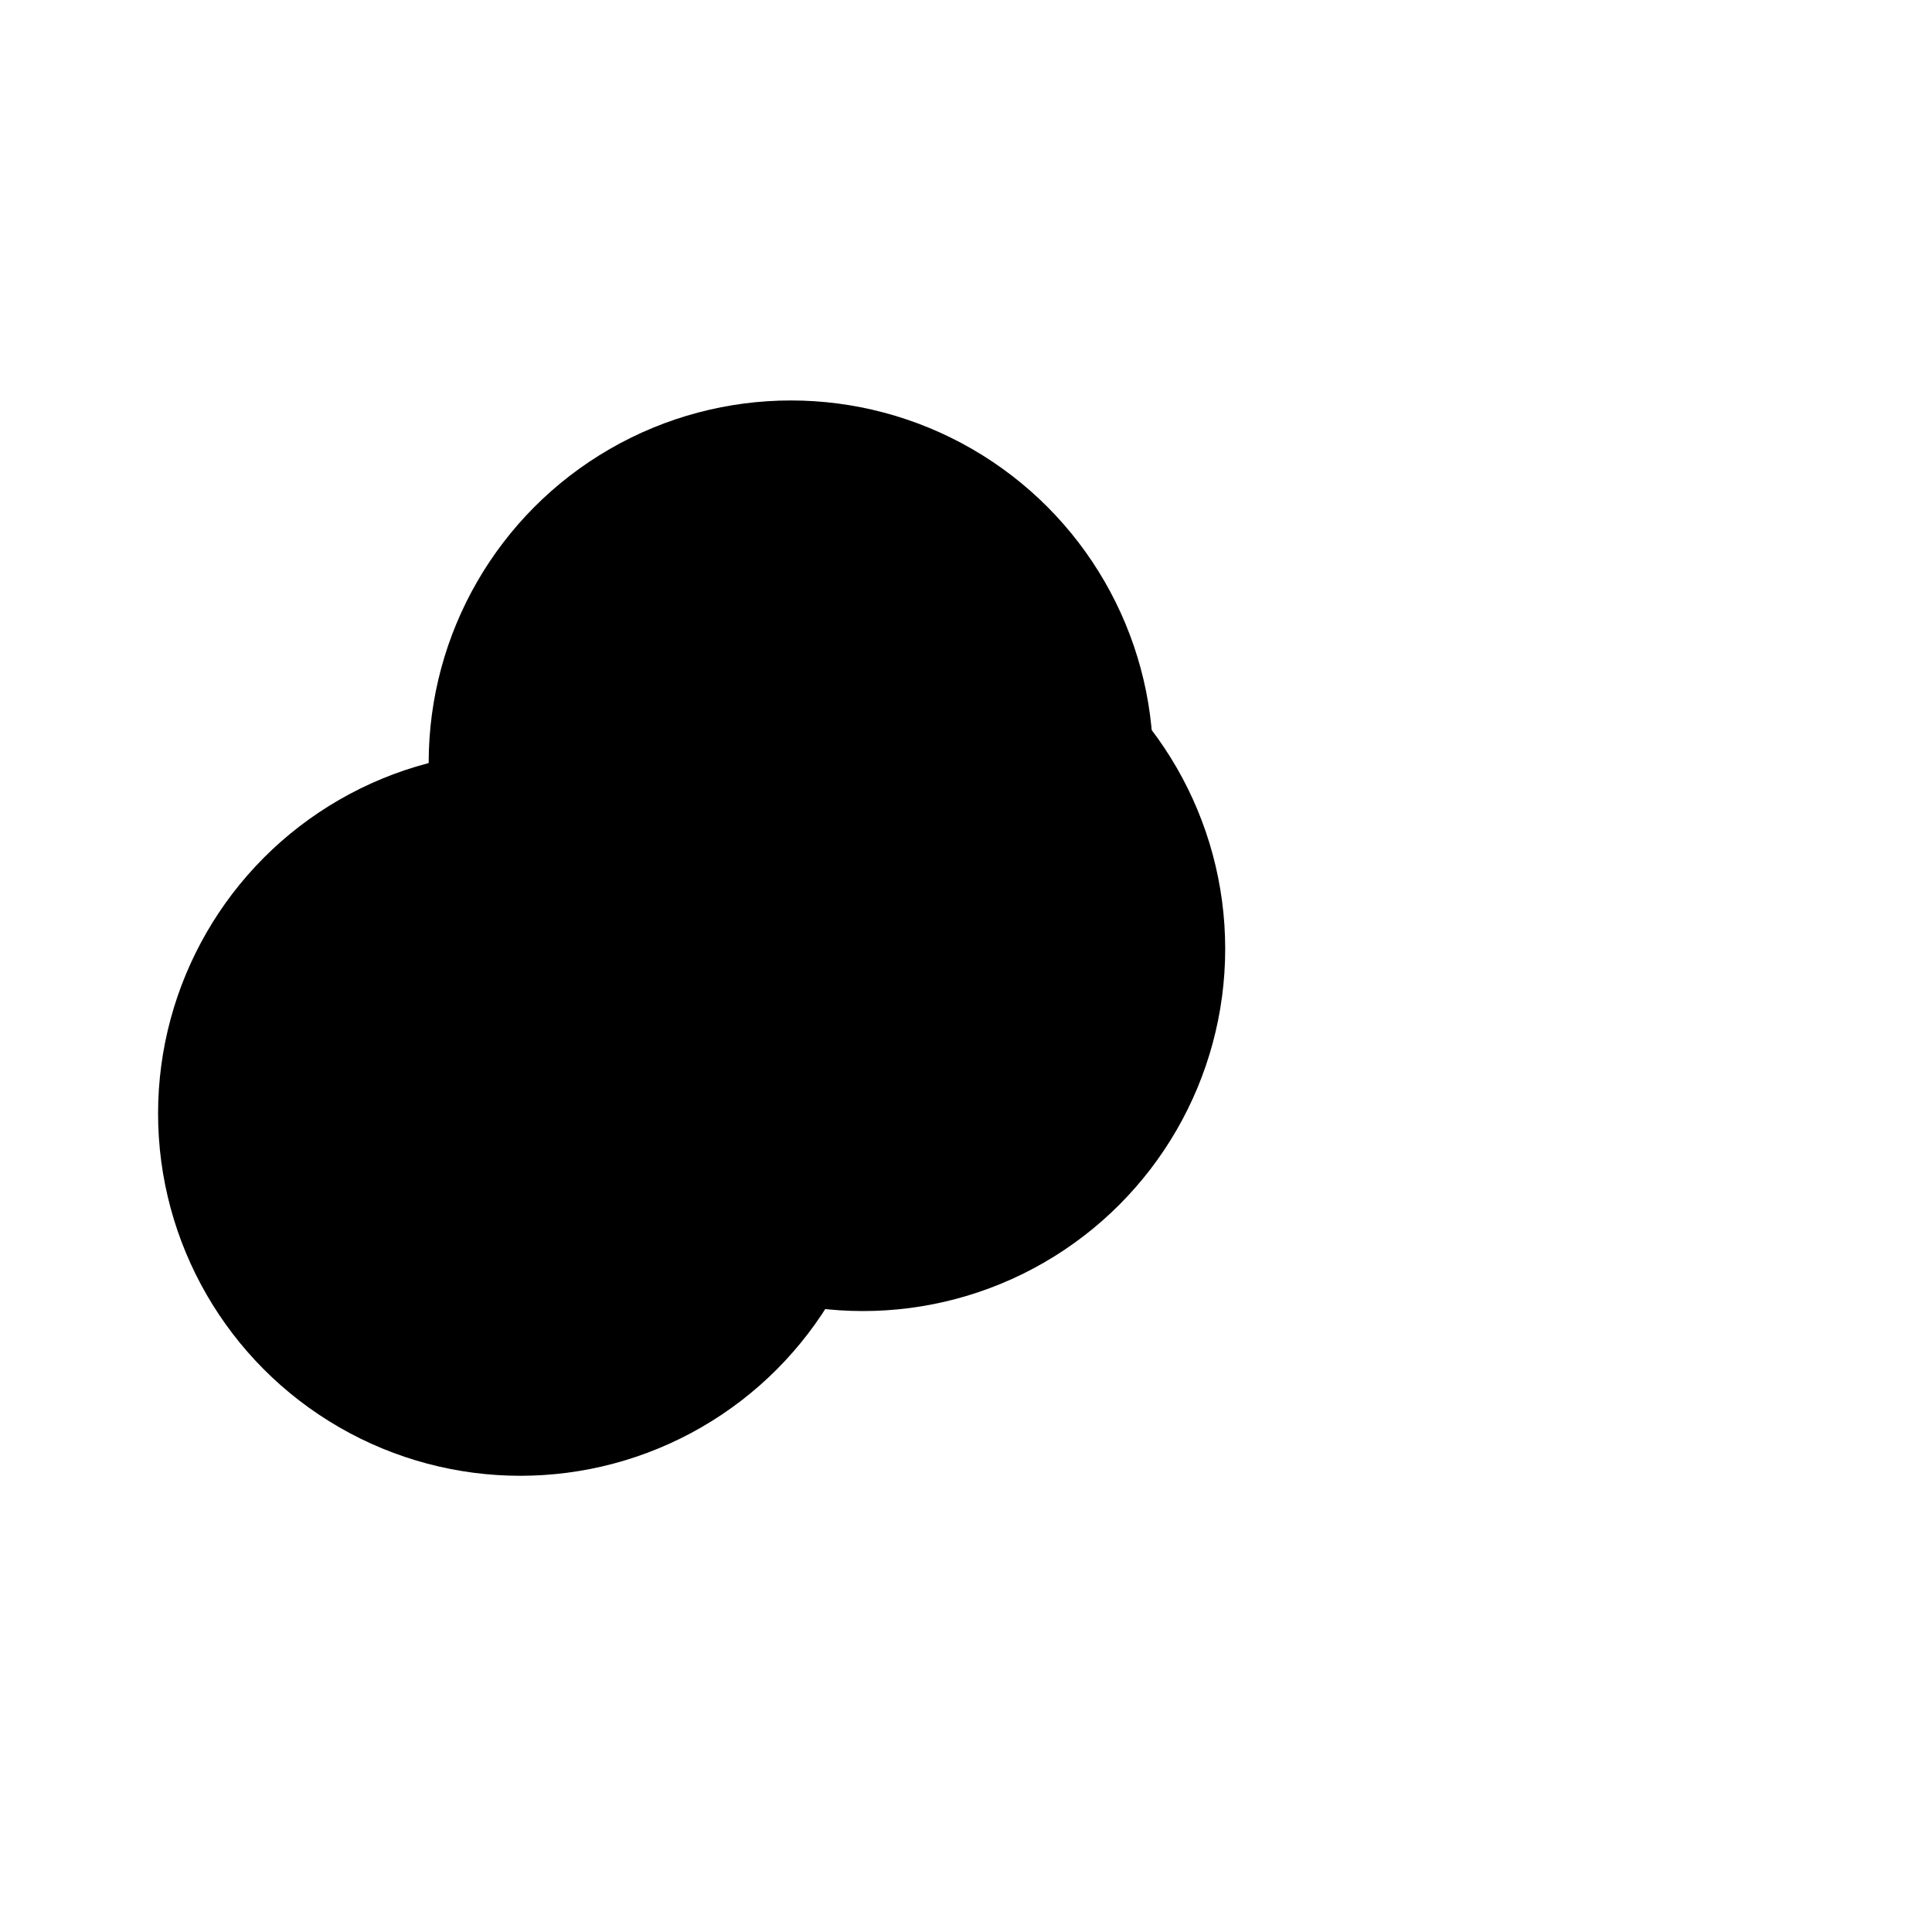 <svg xmlns="http://www.w3.org/2000/svg" version="1.1" xmlns:xlink="http://www.w3.org/1999/xlink" xmlns:svgjs="http://svgjs.dev/svgjs" viewBox="0 0 800 800"><defs><filter id="bbblurry-filter" x="-100%" y="-100%" width="400%" height="400%" filterUnits="objectBoundingBox" primitiveUnits="userSpaceOnUse" color-interpolation-filters="sRGB">
	<feGaussianBlur stdDeviation="40" x="0%" y="0%" width="100%" height="100%" in="SourceGraphic" edgeMode="none" result="blur"></feGaussianBlur></filter></defs><g filter="url(#bbblurry-filter)"><ellipse rx="150" ry="150" cx="327.507" cy="315.823" fill="hsl(38, 99%, 67%)"></ellipse><ellipse rx="150" ry="150" cx="215.455" cy="461.093" fill="hsl(316, 73%, 52%)"></ellipse><ellipse rx="150" ry="150" cx="357.33" cy="392.879" fill="hsl(185, 100%, 57%)"></ellipse></g></svg>